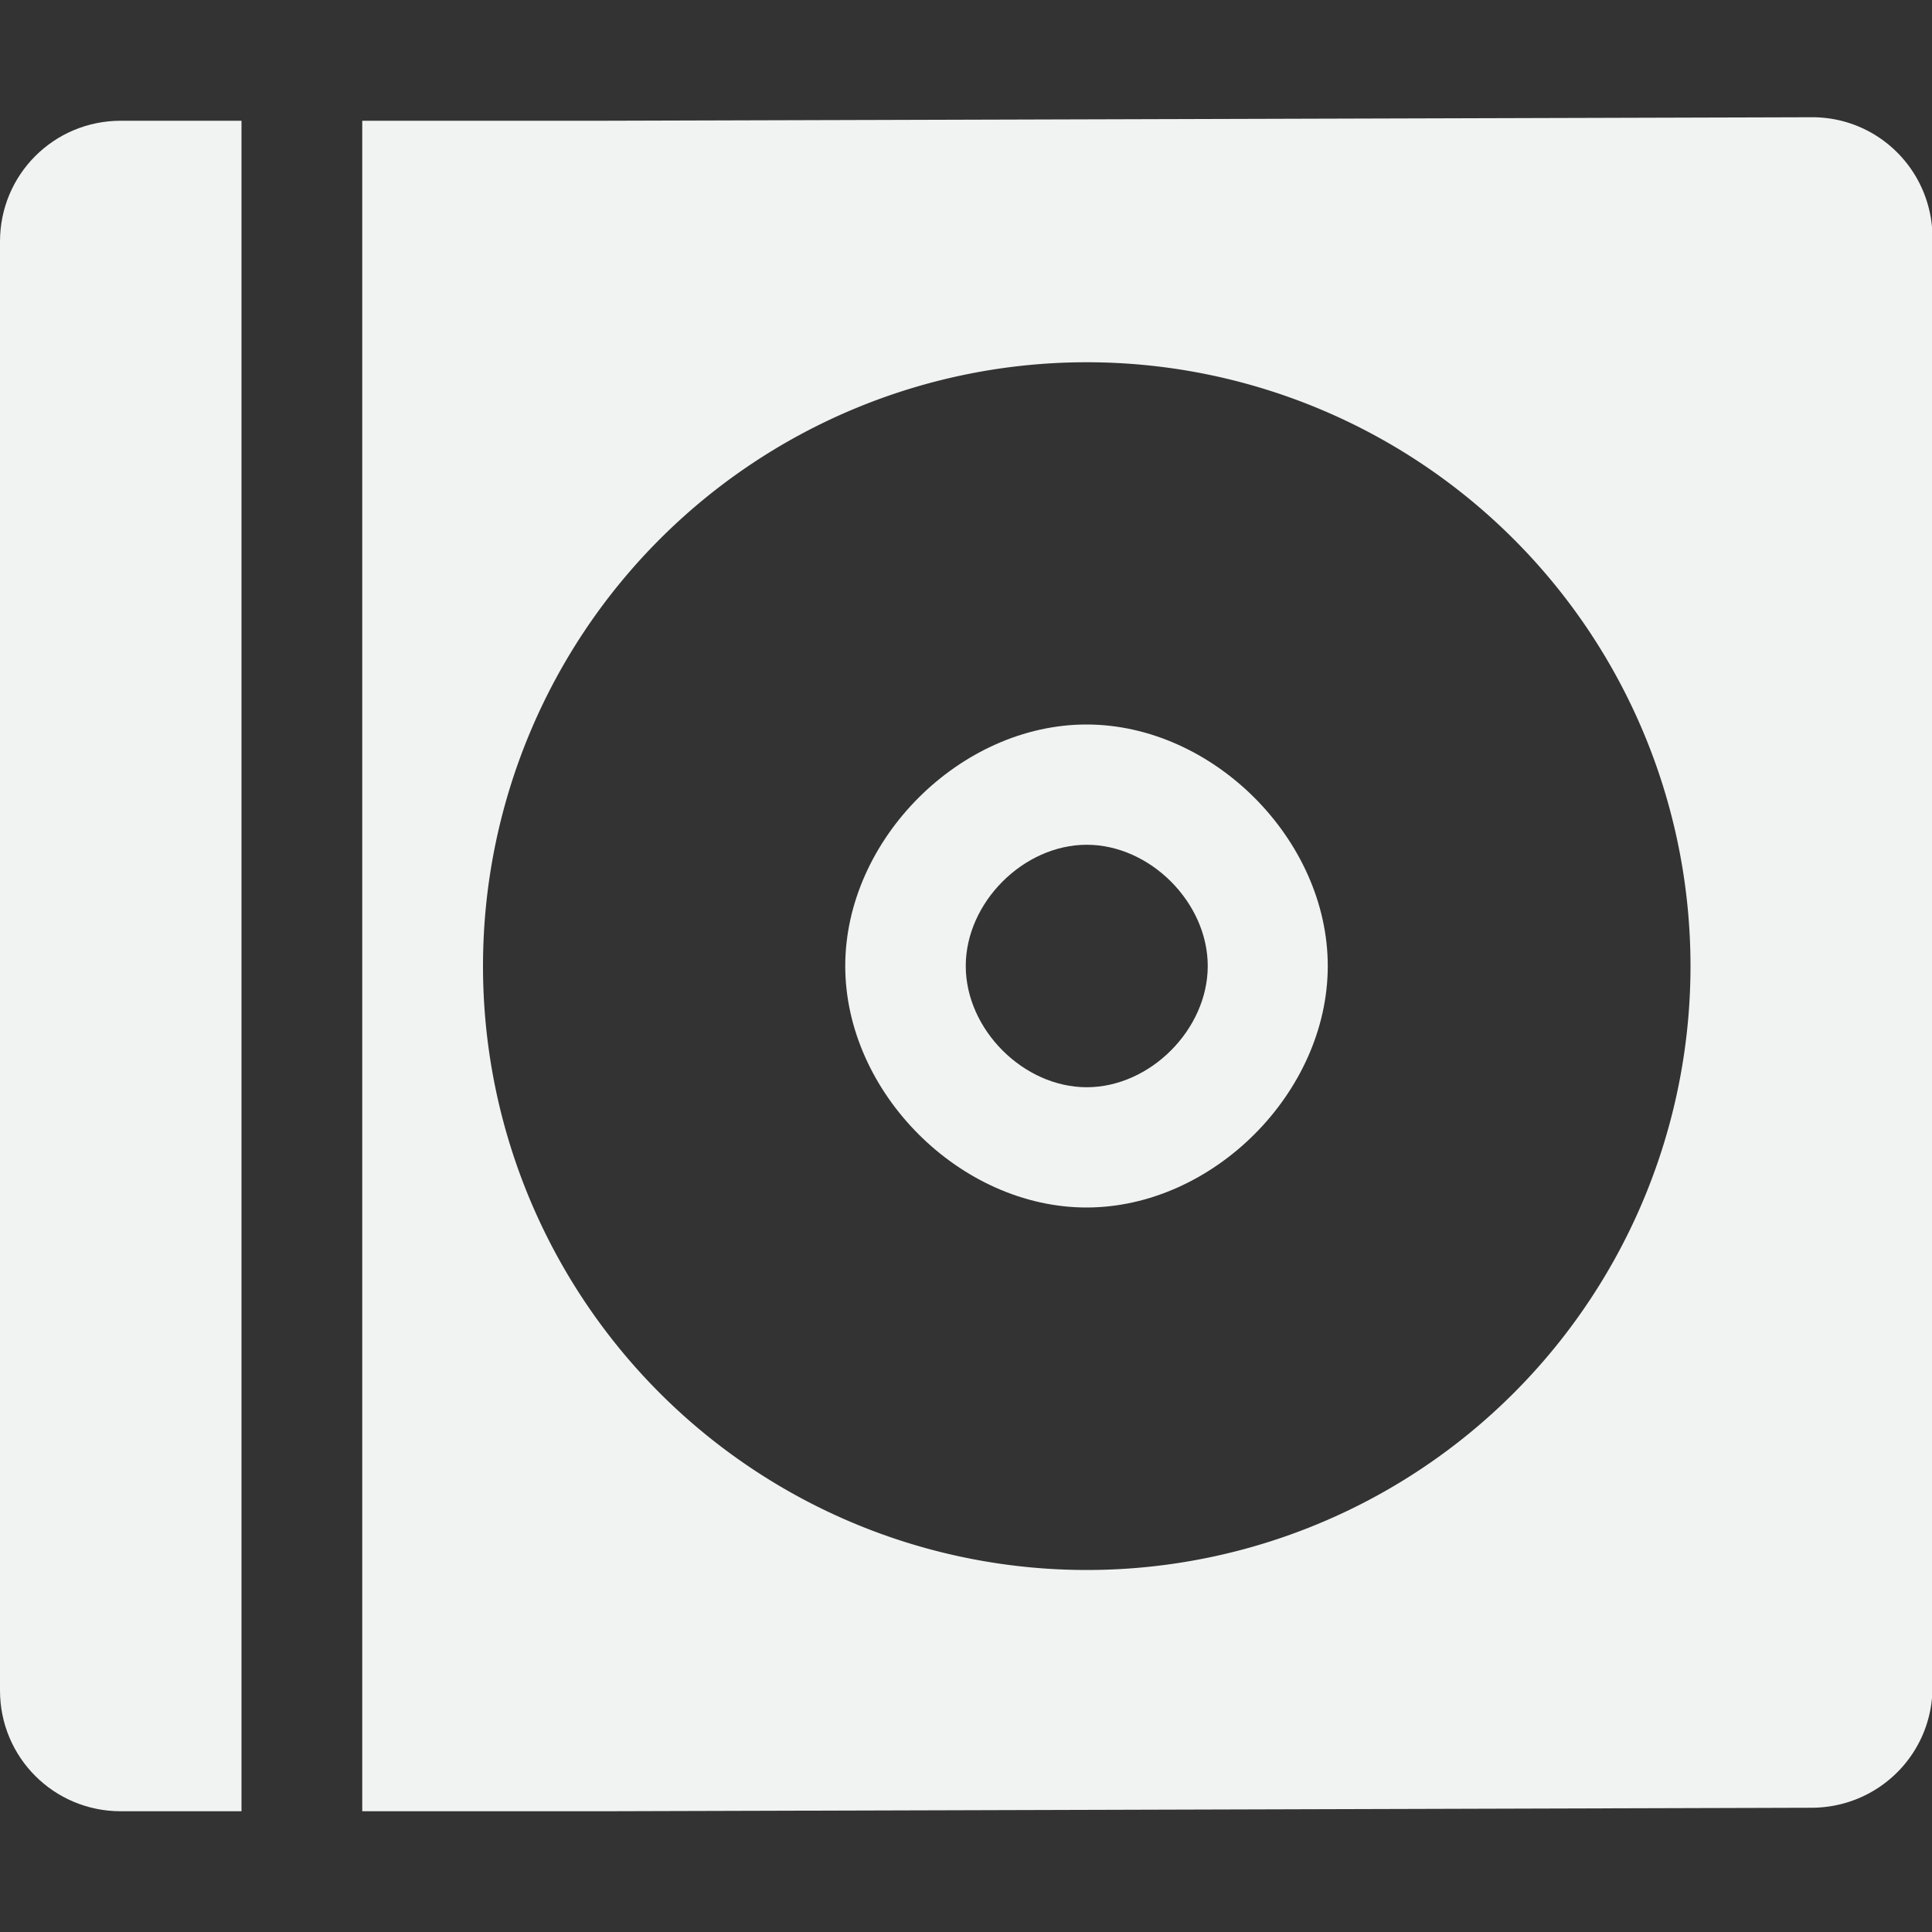 <?xml version="1.0" encoding="UTF-8" standalone="no"?>
<!--Part of Monotone: https://github.com/sixsixfive/Monotone, released under cc-by-sa_v4-->
<svg id="svg4" xmlns="http://www.w3.org/2000/svg" version="1.1" viewBox="0 0 16 16" width="32" height="32"><rect x="0" y="0" width="16" height="16" fill="#333333" stroke="none"/><path id="rect819" style="fill:#f1f2f2" d="m15.004 0.971l-10.004 0.029h-1-1v1 12 1h1 1l10.004-0.029c0.554-0.002 1-0.446 1-1v-12c0-0.554-0.446-1.002-1-1zm-6.004 2.029a5 5.001 0 0 1 5 5 5 5.001 0 0 1 -5 5.002 5 5.001 0 0 1 -5 -5.002 5 5.001 0 0 1 5 -5z"/><path id="rect821" style="fill:#f1f2f2" d="m1 1c-0.554 0-1 0.446-1 1v12c0 0.554 0.446 1 1 1h1v-14z"/><path id="ellipse825" style="fill:#f1f2f2" d="m8.998 6c-1.046 0-1.998 0.952-1.998 2-0 1.048 0.952 2 1.998 2 1.046 0 1.998-0.952 1.998-2s-0.952-2-1.998-2zm0.002 0.996c0.524 0 1.002 0.478 1.002 1.004s-0.478 1.004-1.002 1.004-1.002-0.478-1.002-1.004 0.478-1.004 1.002-1.004z"/></svg>
